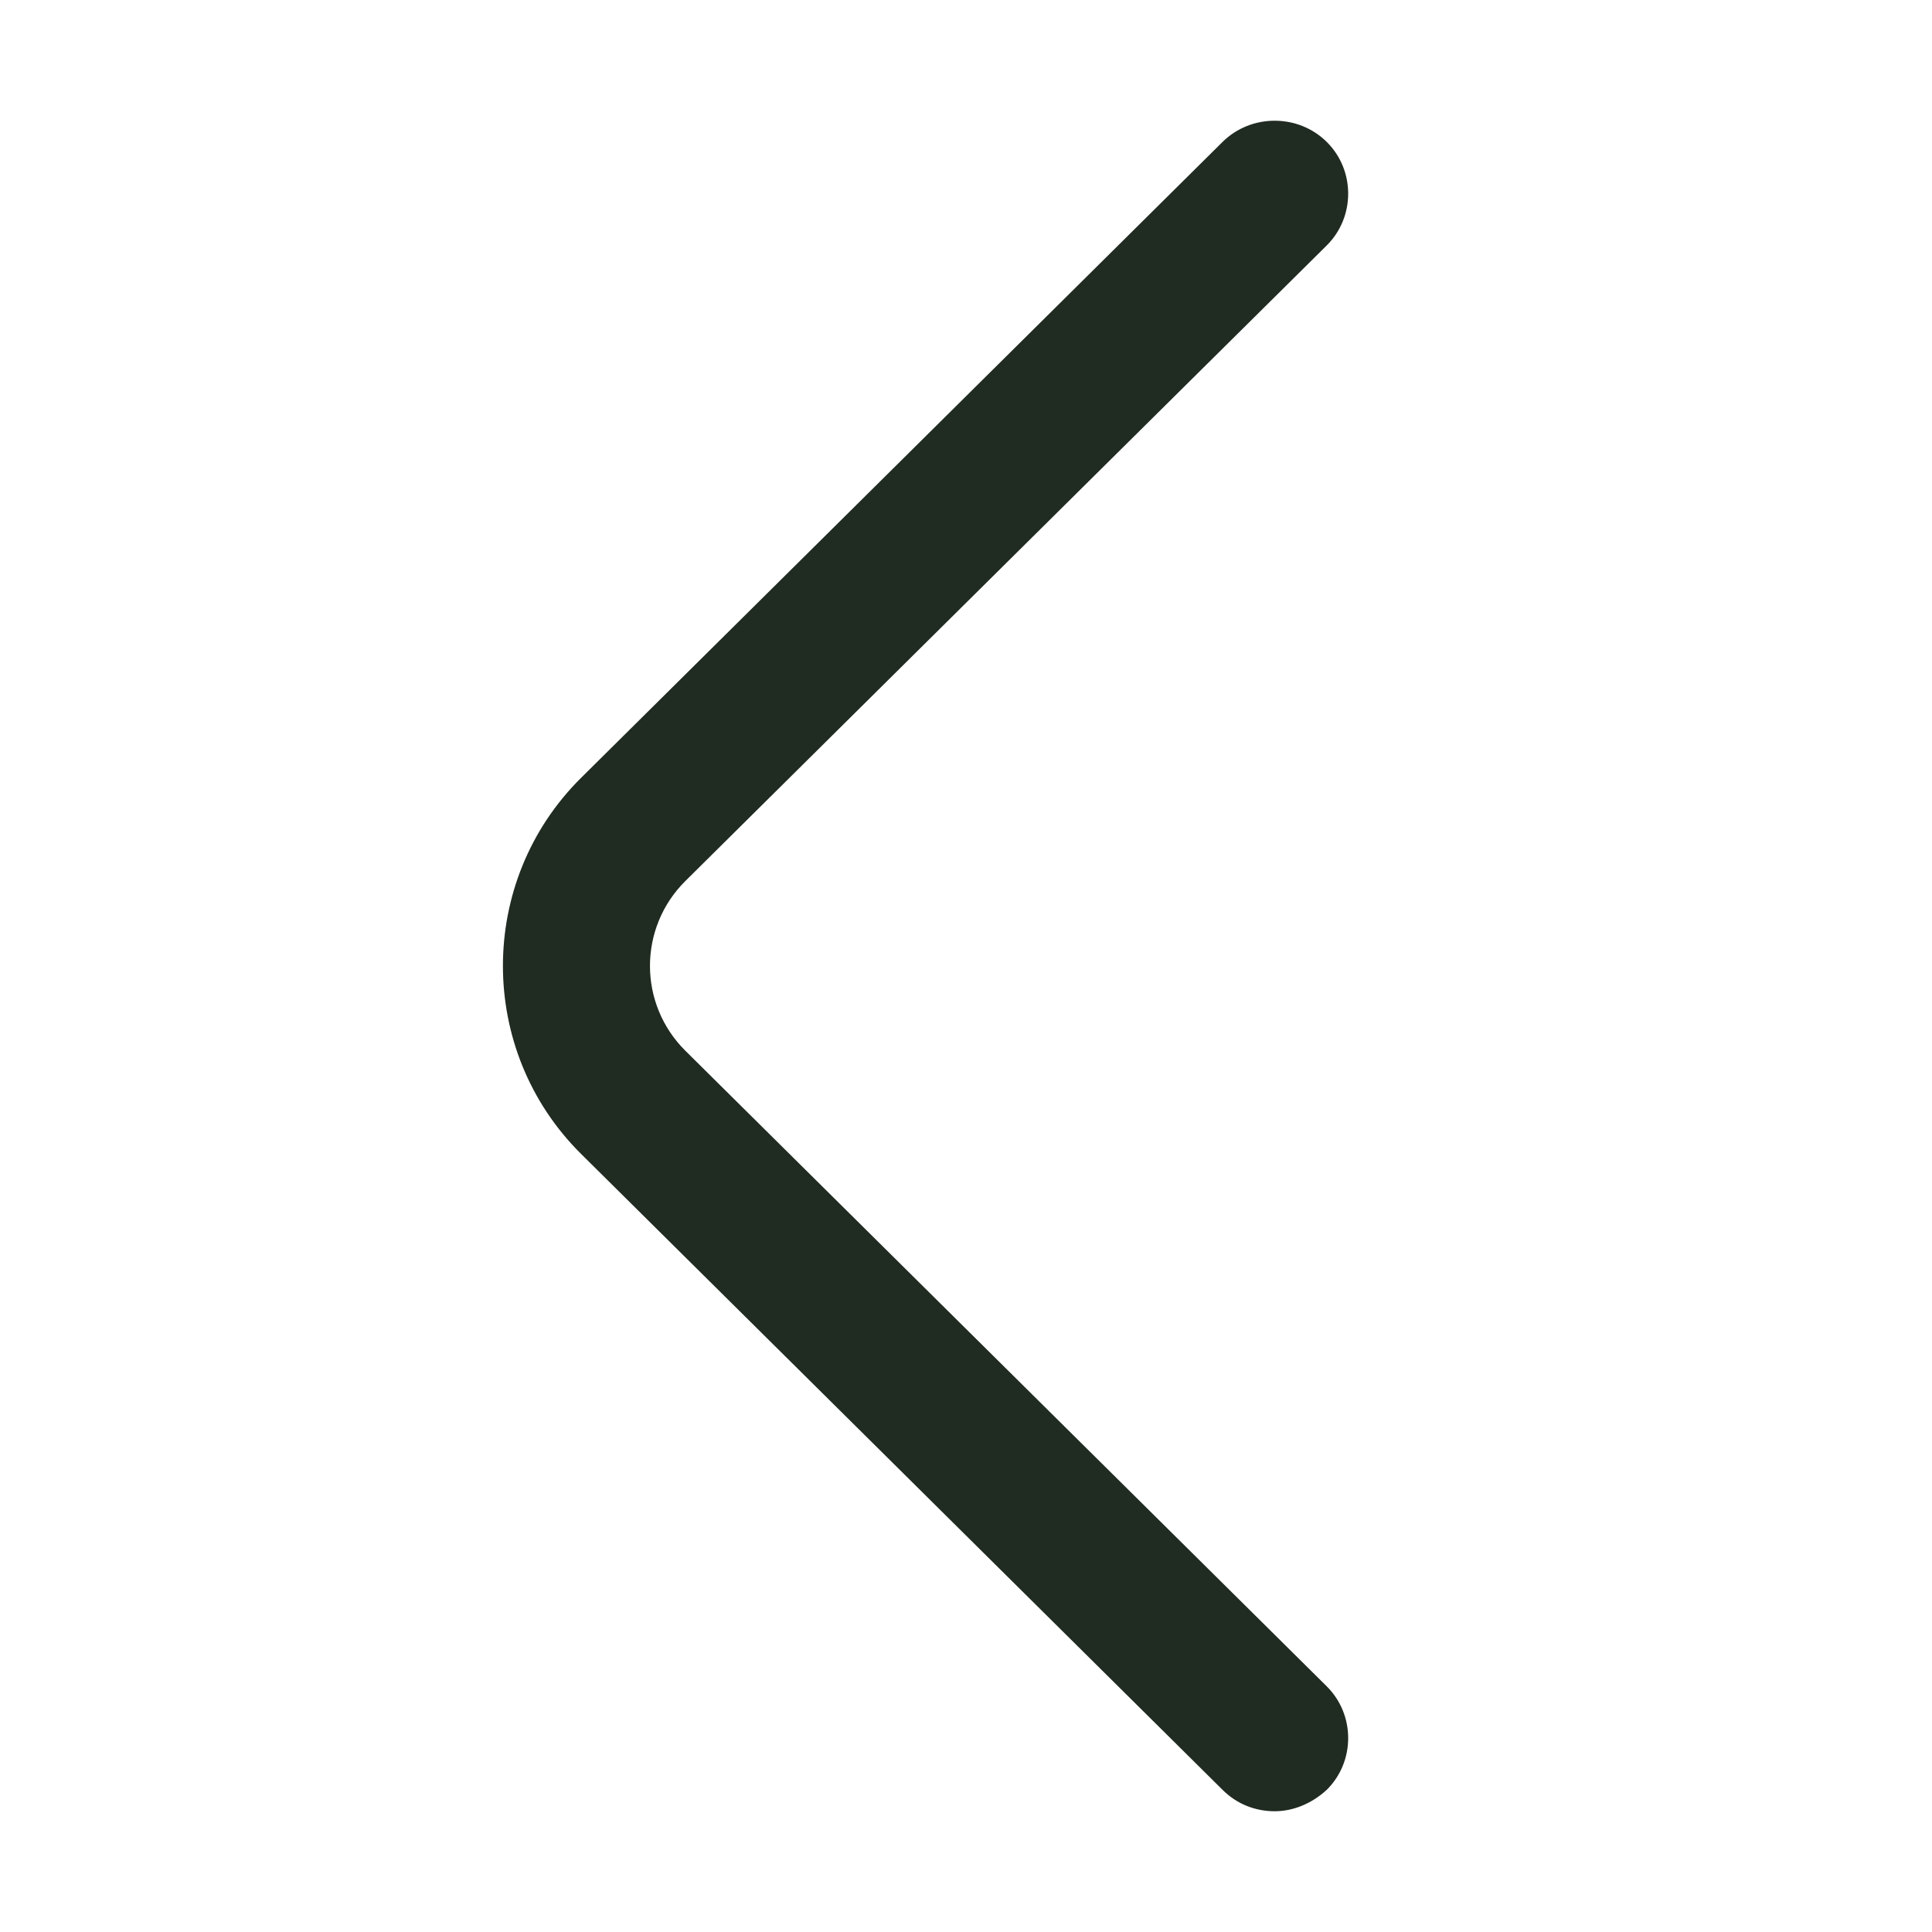 <svg width="16" height="16" viewBox="0 0 16 16" fill="none" xmlns="http://www.w3.org/2000/svg">
<path d="M10.556 15C10.401 15 10.246 14.944 10.124 14.822L4.813 9.557C3.949 8.702 3.949 7.296 4.813 6.441L10.124 1.176C10.361 0.941 10.752 0.941 10.988 1.176C11.224 1.41 11.224 1.797 10.988 2.032L5.676 7.296C5.285 7.684 5.285 8.314 5.676 8.702L10.988 13.966C11.224 14.201 11.224 14.588 10.988 14.822C10.866 14.935 10.711 15 10.556 15Z" fill="#202B21"/>
</svg>
